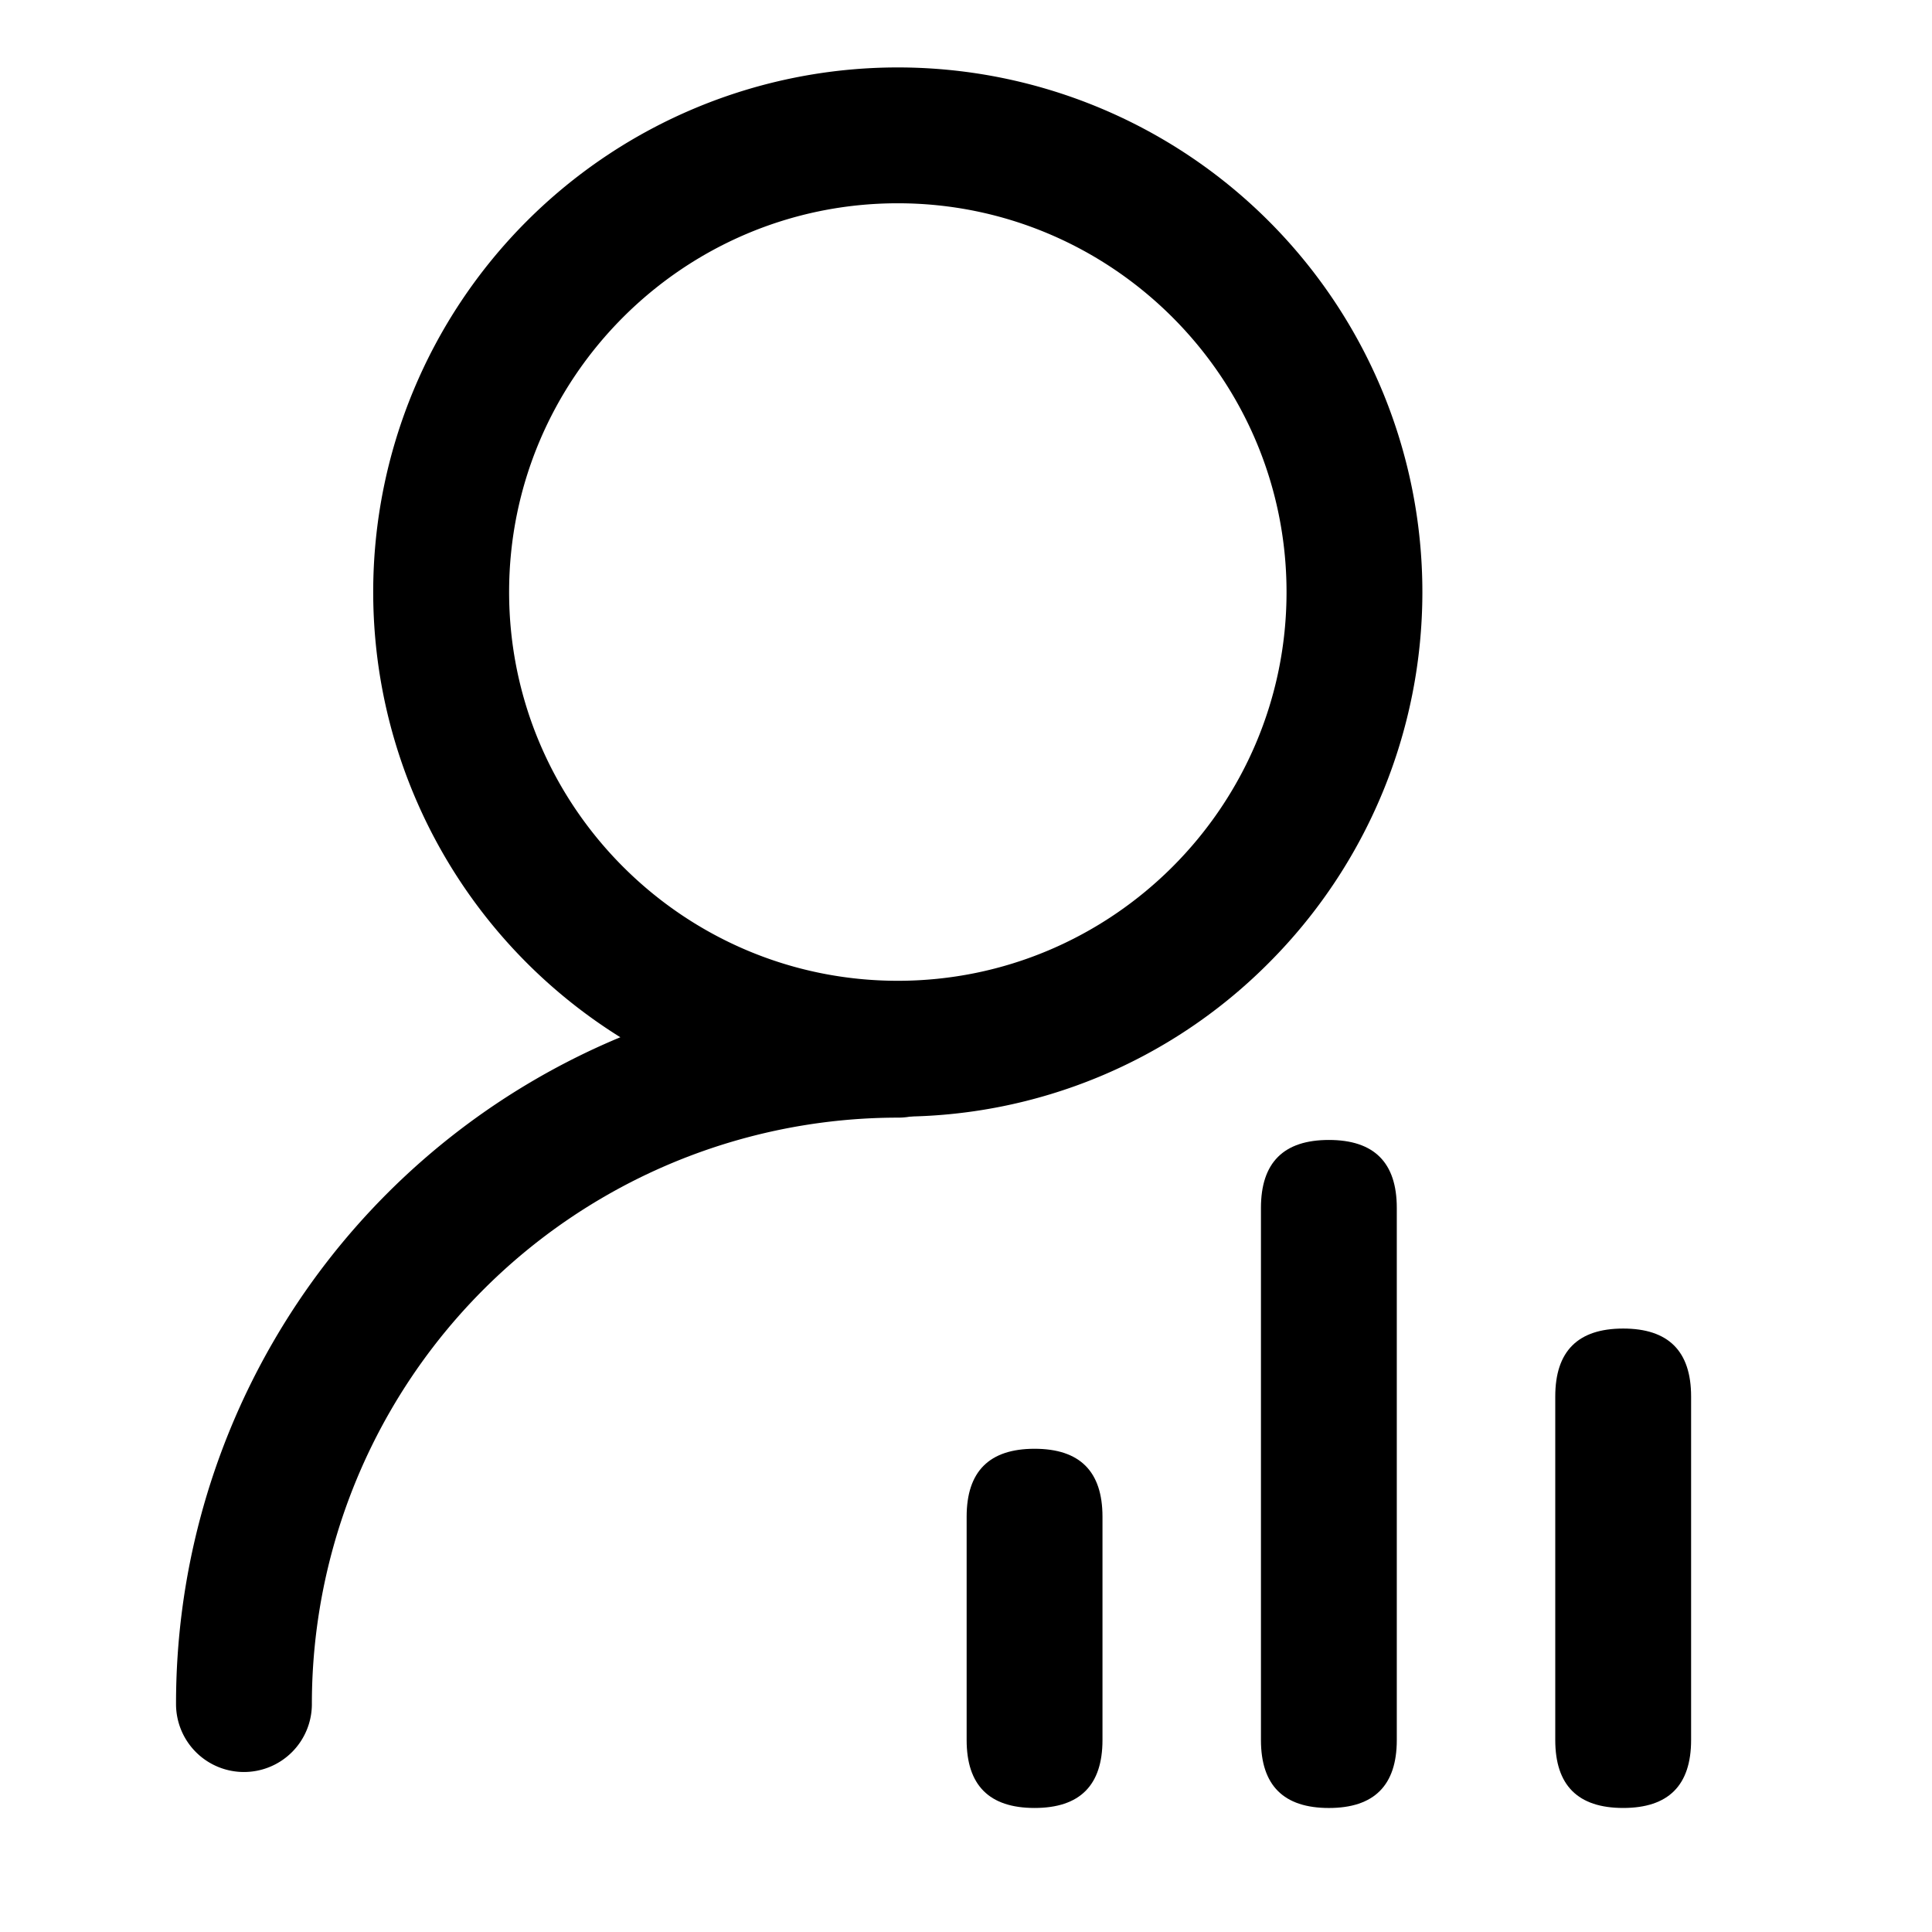 <?xml version="1.0" standalone="no"?><!DOCTYPE svg PUBLIC "-//W3C//DTD SVG 1.1//EN" "http://www.w3.org/Graphics/SVG/1.1/DTD/svg11.dtd"><svg t="1557733817888" class="icon" style="" viewBox="0 0 1024 1024" version="1.1" xmlns="http://www.w3.org/2000/svg" p-id="3595" xmlns:xlink="http://www.w3.org/1999/xlink" width="200" height="200"><defs><style type="text/css"></style></defs><path d="M475.84 591.84a278.06 278.06 0 0 1-196.61-474.66A278 278 0 1 1 672.45 510.4a276.2 276.2 0 0 1-196.61 81.44z m0-484.1c-113.61 0-206 92.44-206 206.05s92.43 206.05 206 206.05 206.05-92.44 206.05-206-92.43-206.1-206.05-206.1z" p-id="3596"></path><path d="M129.3 939.2a36 36 0 0 1-36-36 382.54 382.54 0 0 1 382.82-382.83 36 36 0 0 1 0 72A310.81 310.81 0 0 0 165.3 903.2a36 36 0 0 1-36 36z" p-id="3597"></path><path d="M512.34 767.88m36 0l0 0q36 0 36 36l0 118.38q0 36-36 36l0 0q-36 0-36-36l0-118.38q0-36 36-36Z" p-id="3598"></path><path d="M668.33 604.2m36 0l0 0q36 0 36 36l0 282.07q0 36-36 36l0 0q-36 0-36-36l0-282.07q0-36 36-36Z" p-id="3599"></path><path d="M824.32 704.16m36 0l0 0q36 0 36 36l0 182.1q0 36-36 36l0 0q-36 0-36-36l0-182.1q0-36 36-36Z" p-id="3600"></path></svg>